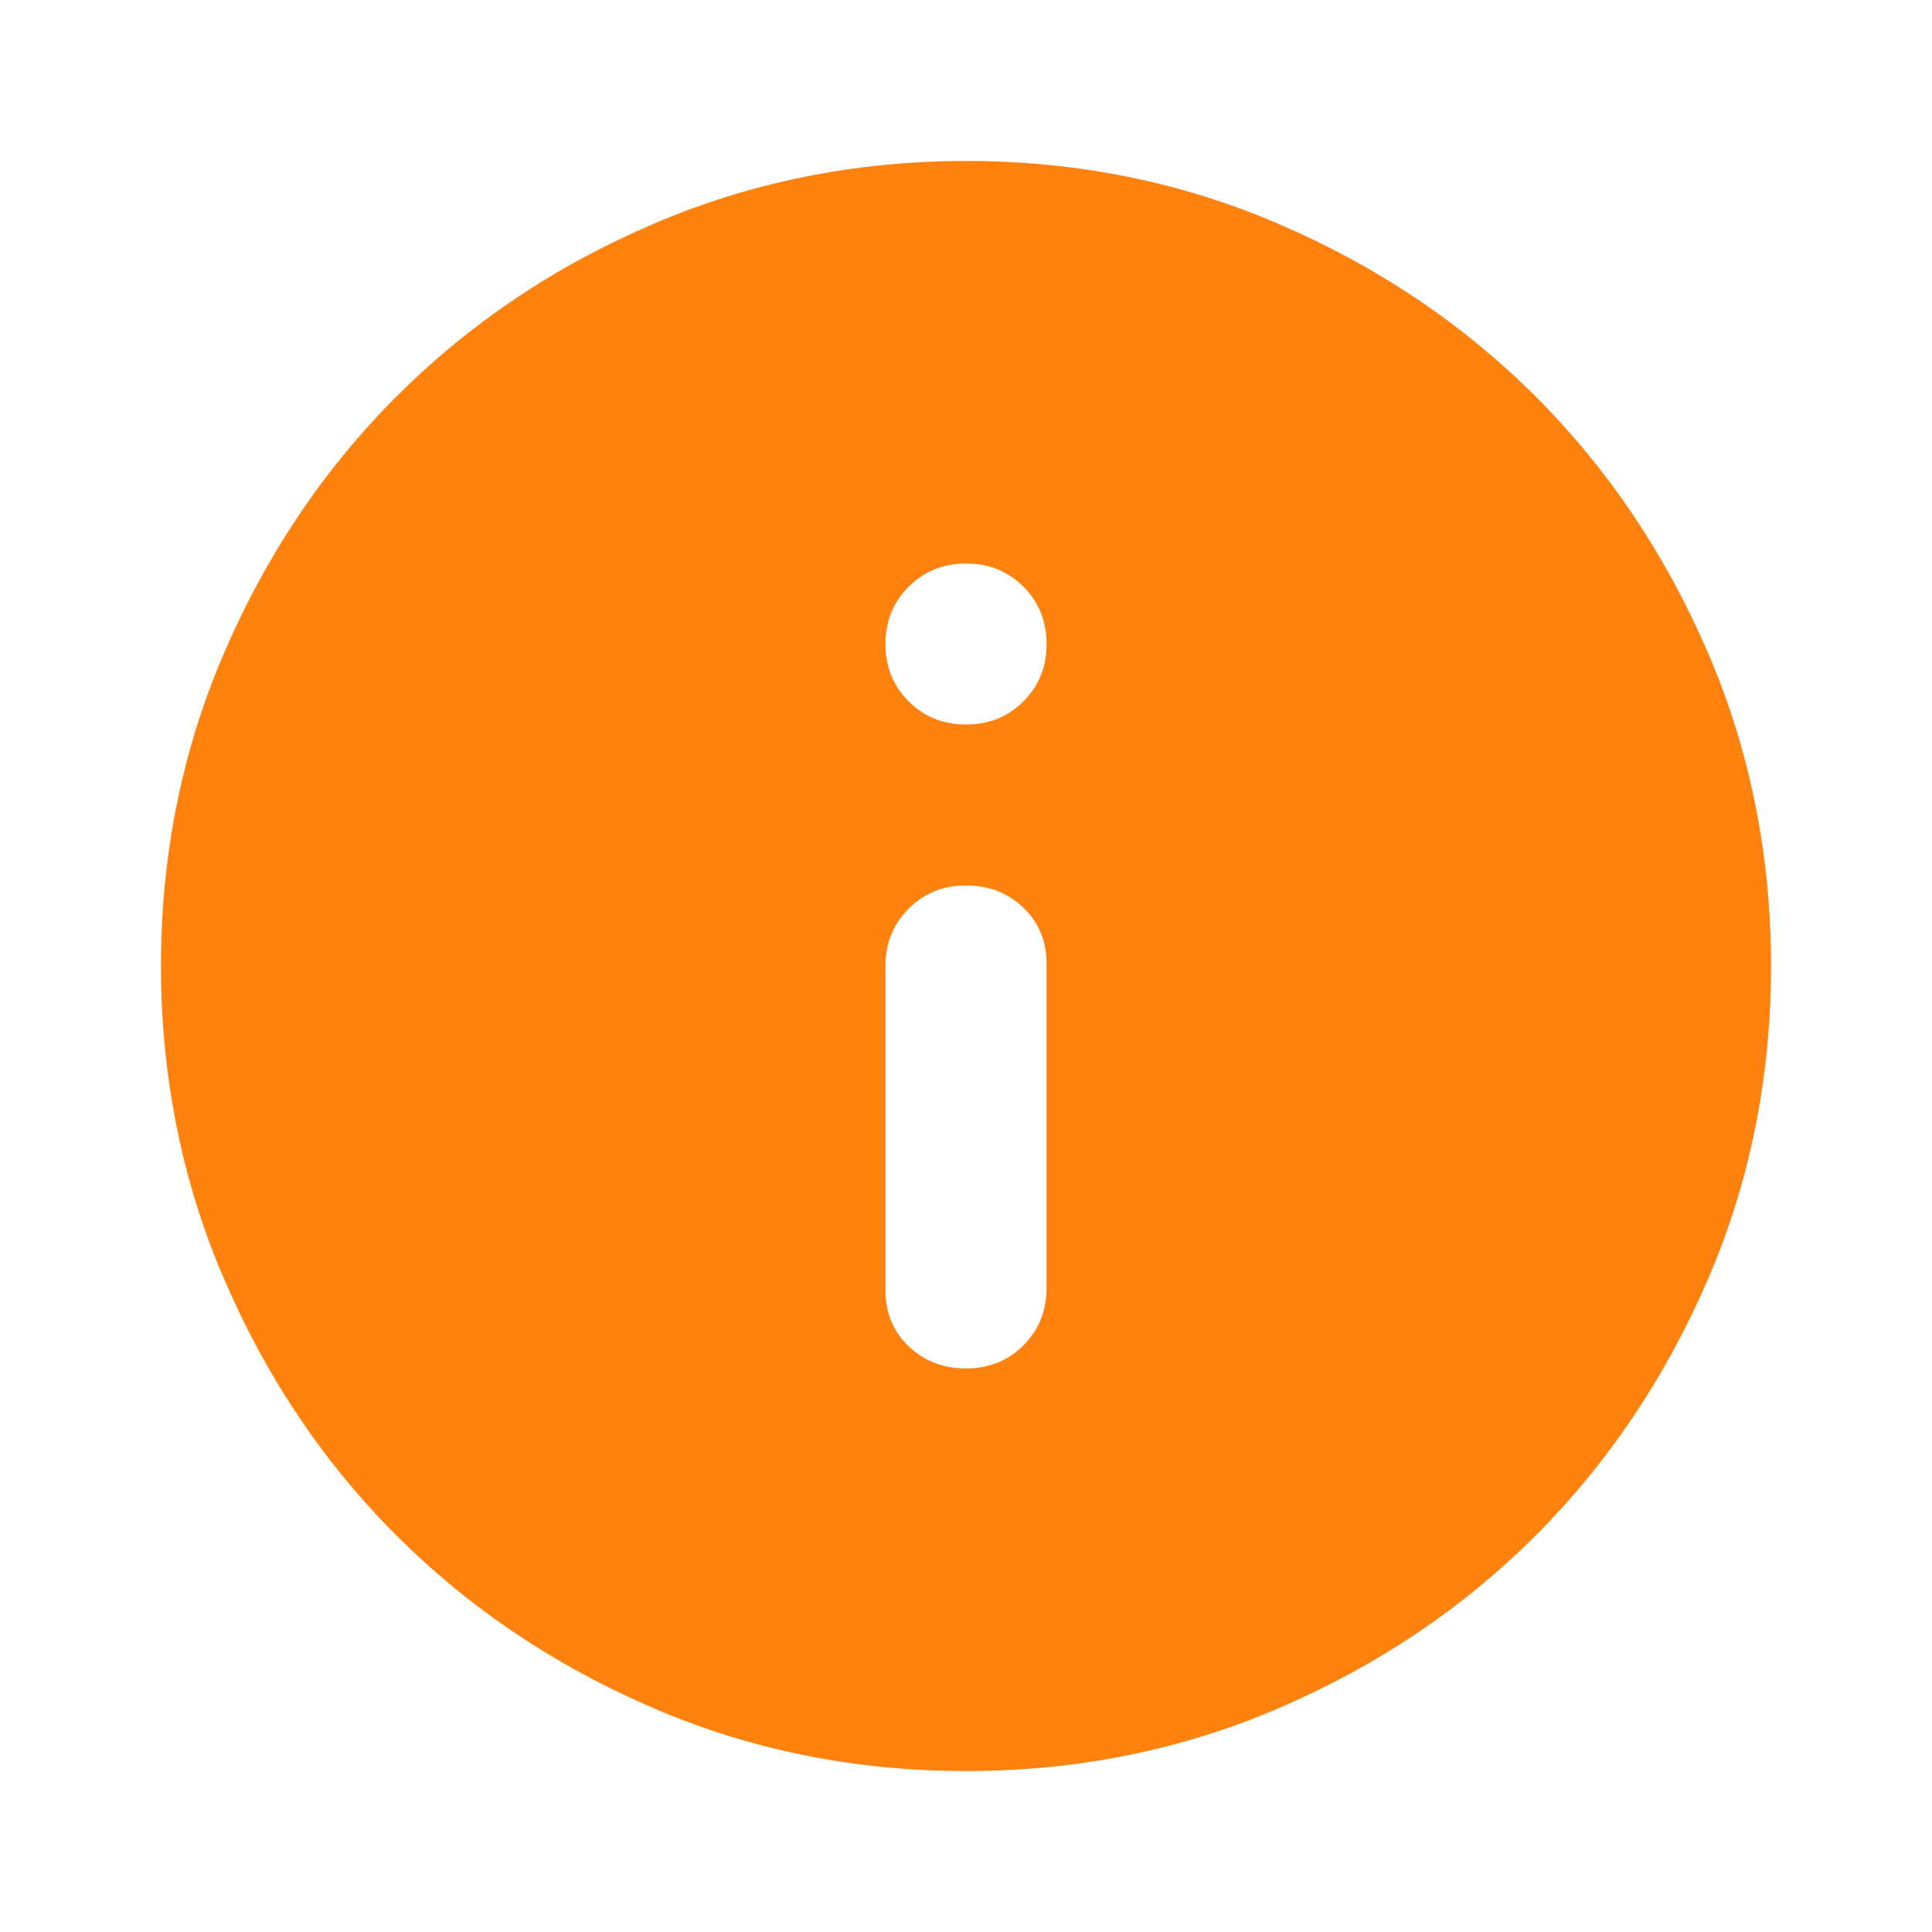 <svg width="16" height="16" viewBox="0 0 16 16" fill="none" xmlns="http://www.w3.org/2000/svg">
<g clip-path="url(#clip0_7413_5668)">
<g clip-path="url(#clip1_7413_5668)">
<path d="M8 11.333C8.189 11.333 8.348 11.269 8.476 11.141C8.604 11.013 8.667 10.855 8.667 10.667V7.983C8.667 7.794 8.603 7.639 8.475 7.517C8.347 7.394 8.189 7.333 8 7.333C7.811 7.333 7.653 7.397 7.525 7.525C7.397 7.653 7.333 7.812 7.333 8V10.683C7.333 10.872 7.397 11.028 7.526 11.15C7.654 11.272 7.812 11.333 8 11.333ZM8 6C8.189 6 8.348 5.936 8.476 5.808C8.604 5.68 8.667 5.522 8.667 5.333C8.667 5.144 8.603 4.986 8.475 4.858C8.347 4.73 8.189 4.666 8 4.667C7.811 4.667 7.653 4.731 7.525 4.859C7.397 4.987 7.333 5.145 7.333 5.333C7.333 5.522 7.397 5.681 7.526 5.809C7.654 5.937 7.812 6 8 6ZM8 14.667C7.078 14.667 6.211 14.492 5.4 14.141C4.589 13.791 3.884 13.316 3.284 12.717C2.683 12.117 2.209 11.411 1.859 10.6C1.509 9.789 1.334 8.922 1.333 8C1.333 7.078 1.509 6.211 1.859 5.4C2.209 4.589 2.684 3.883 3.284 3.283C3.884 2.683 4.589 2.208 5.4 1.859C6.211 1.509 7.078 1.334 8 1.333C8.922 1.333 9.789 1.508 10.6 1.859C11.411 2.209 12.117 2.684 12.717 3.283C13.317 3.883 13.792 4.589 14.142 5.4C14.492 6.211 14.667 7.078 14.667 8C14.667 8.922 14.492 9.789 14.142 10.6C13.791 11.411 13.316 12.117 12.717 12.717C12.117 13.317 11.411 13.792 10.6 14.142C9.789 14.492 8.922 14.667 8 14.667Z" fill="#FF820E"/>
</g>
</g>
<defs>
<clipPath id="clip0_7413_5668">
<rect width="16" height="16" fill="white"/>
</clipPath>
<clipPath id="clip1_7413_5668">
<rect width="16" height="16" fill="white"/>
</clipPath>
</defs>
</svg>
